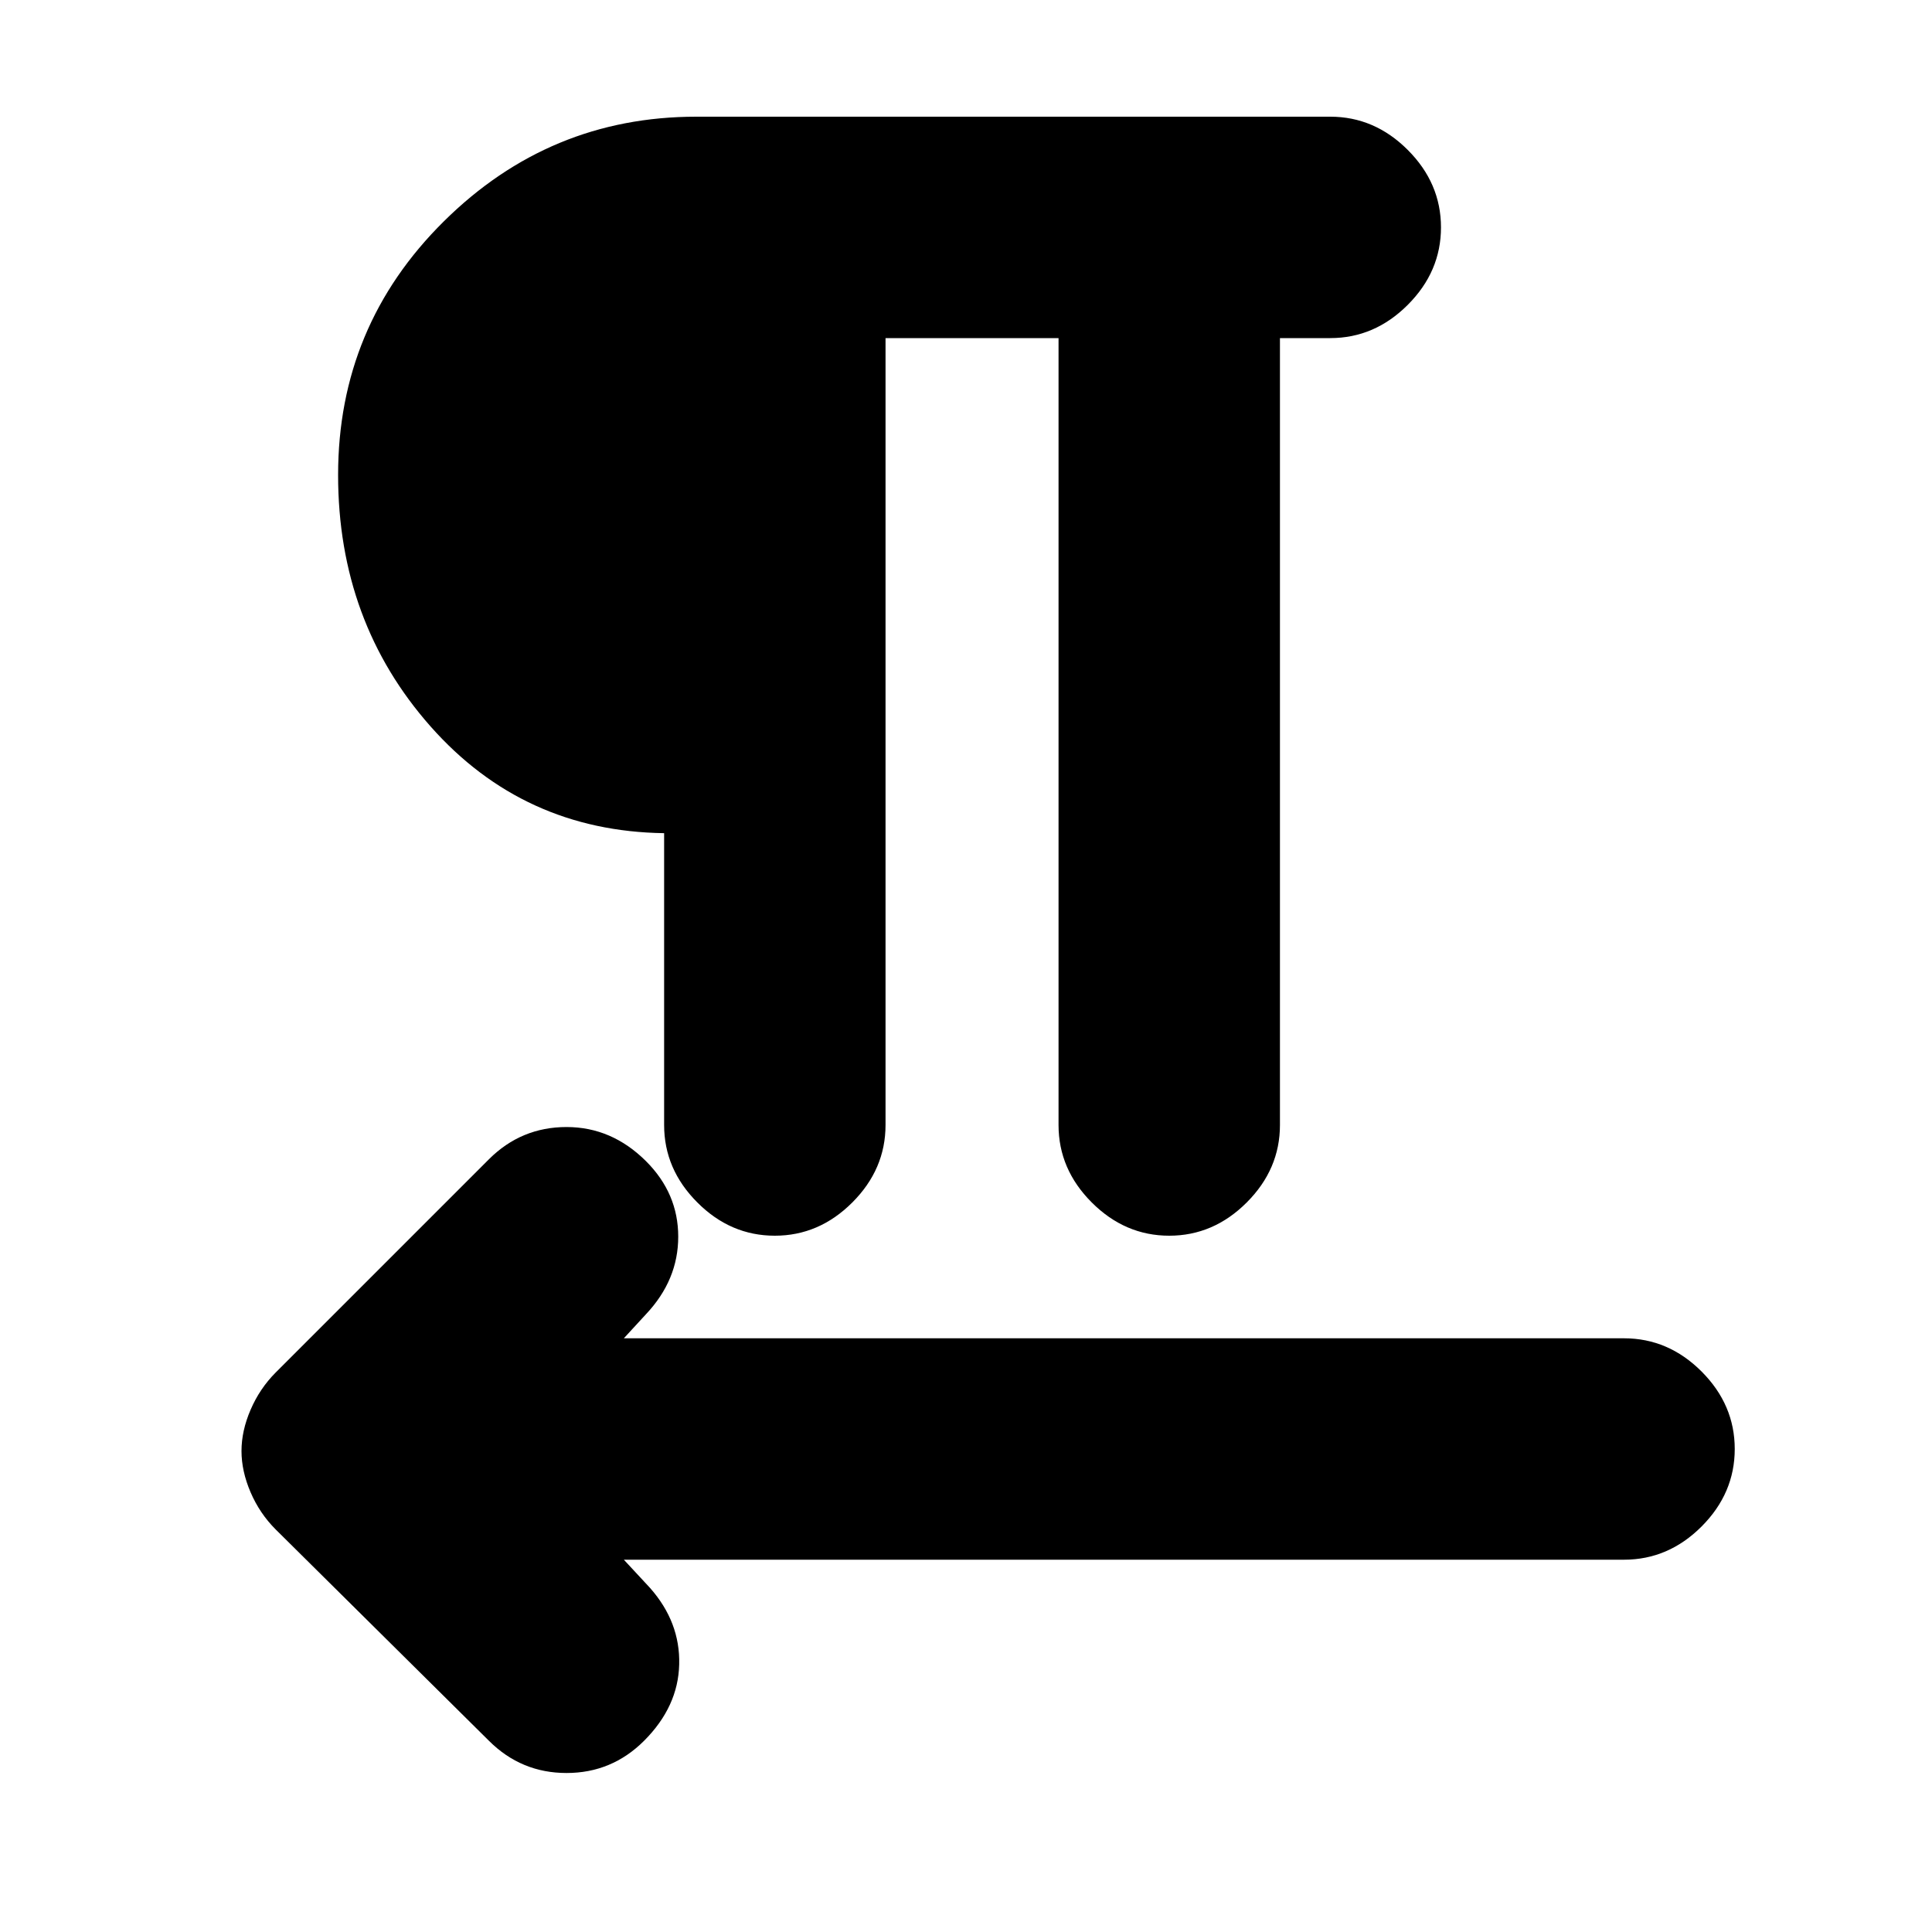 <svg xmlns="http://www.w3.org/2000/svg" height="20" width="20"><path d="M5.062 18.021 2.854 15.833Q2.688 15.667 2.594 15.448Q2.5 15.229 2.5 15.021Q2.5 14.812 2.594 14.594Q2.688 14.375 2.854 14.208L5.062 12Q5.396 11.667 5.865 11.667Q6.333 11.667 6.688 12.021Q7.021 12.354 7.021 12.802Q7.021 13.25 6.688 13.604L6.458 13.854H16.812Q17.271 13.854 17.615 14.198Q17.958 14.542 17.958 15Q17.958 15.458 17.615 15.802Q17.271 16.146 16.812 16.146H6.458L6.729 16.438Q7.042 16.792 7.031 17.229Q7.021 17.667 6.667 18.021Q6.333 18.354 5.865 18.354Q5.396 18.354 5.062 18.021ZM8.021 12.792Q7.562 12.792 7.219 12.448Q6.875 12.104 6.875 11.646V8.625Q5.417 8.604 4.458 7.521Q3.5 6.438 3.5 4.917Q3.5 3.375 4.594 2.292Q5.688 1.208 7.208 1.208H13.771Q14.229 1.208 14.573 1.552Q14.917 1.896 14.917 2.354Q14.917 2.812 14.573 3.156Q14.229 3.5 13.771 3.5H13.25V11.646Q13.25 12.104 12.906 12.448Q12.562 12.792 12.104 12.792Q11.646 12.792 11.302 12.448Q10.958 12.104 10.958 11.646V3.5H9.167V11.646Q9.167 12.104 8.823 12.448Q8.479 12.792 8.021 12.792ZM6.875 6.333V3.5Q6.458 3.5 6.125 3.917Q5.792 4.333 5.792 4.917Q5.792 5.5 6.125 5.917Q6.458 6.333 6.875 6.333ZM6.875 6.333Q6.458 6.333 6.125 5.917Q5.792 5.5 5.792 4.917Q5.792 4.333 6.125 3.917Q6.458 3.5 6.875 3.5Z"/></svg>